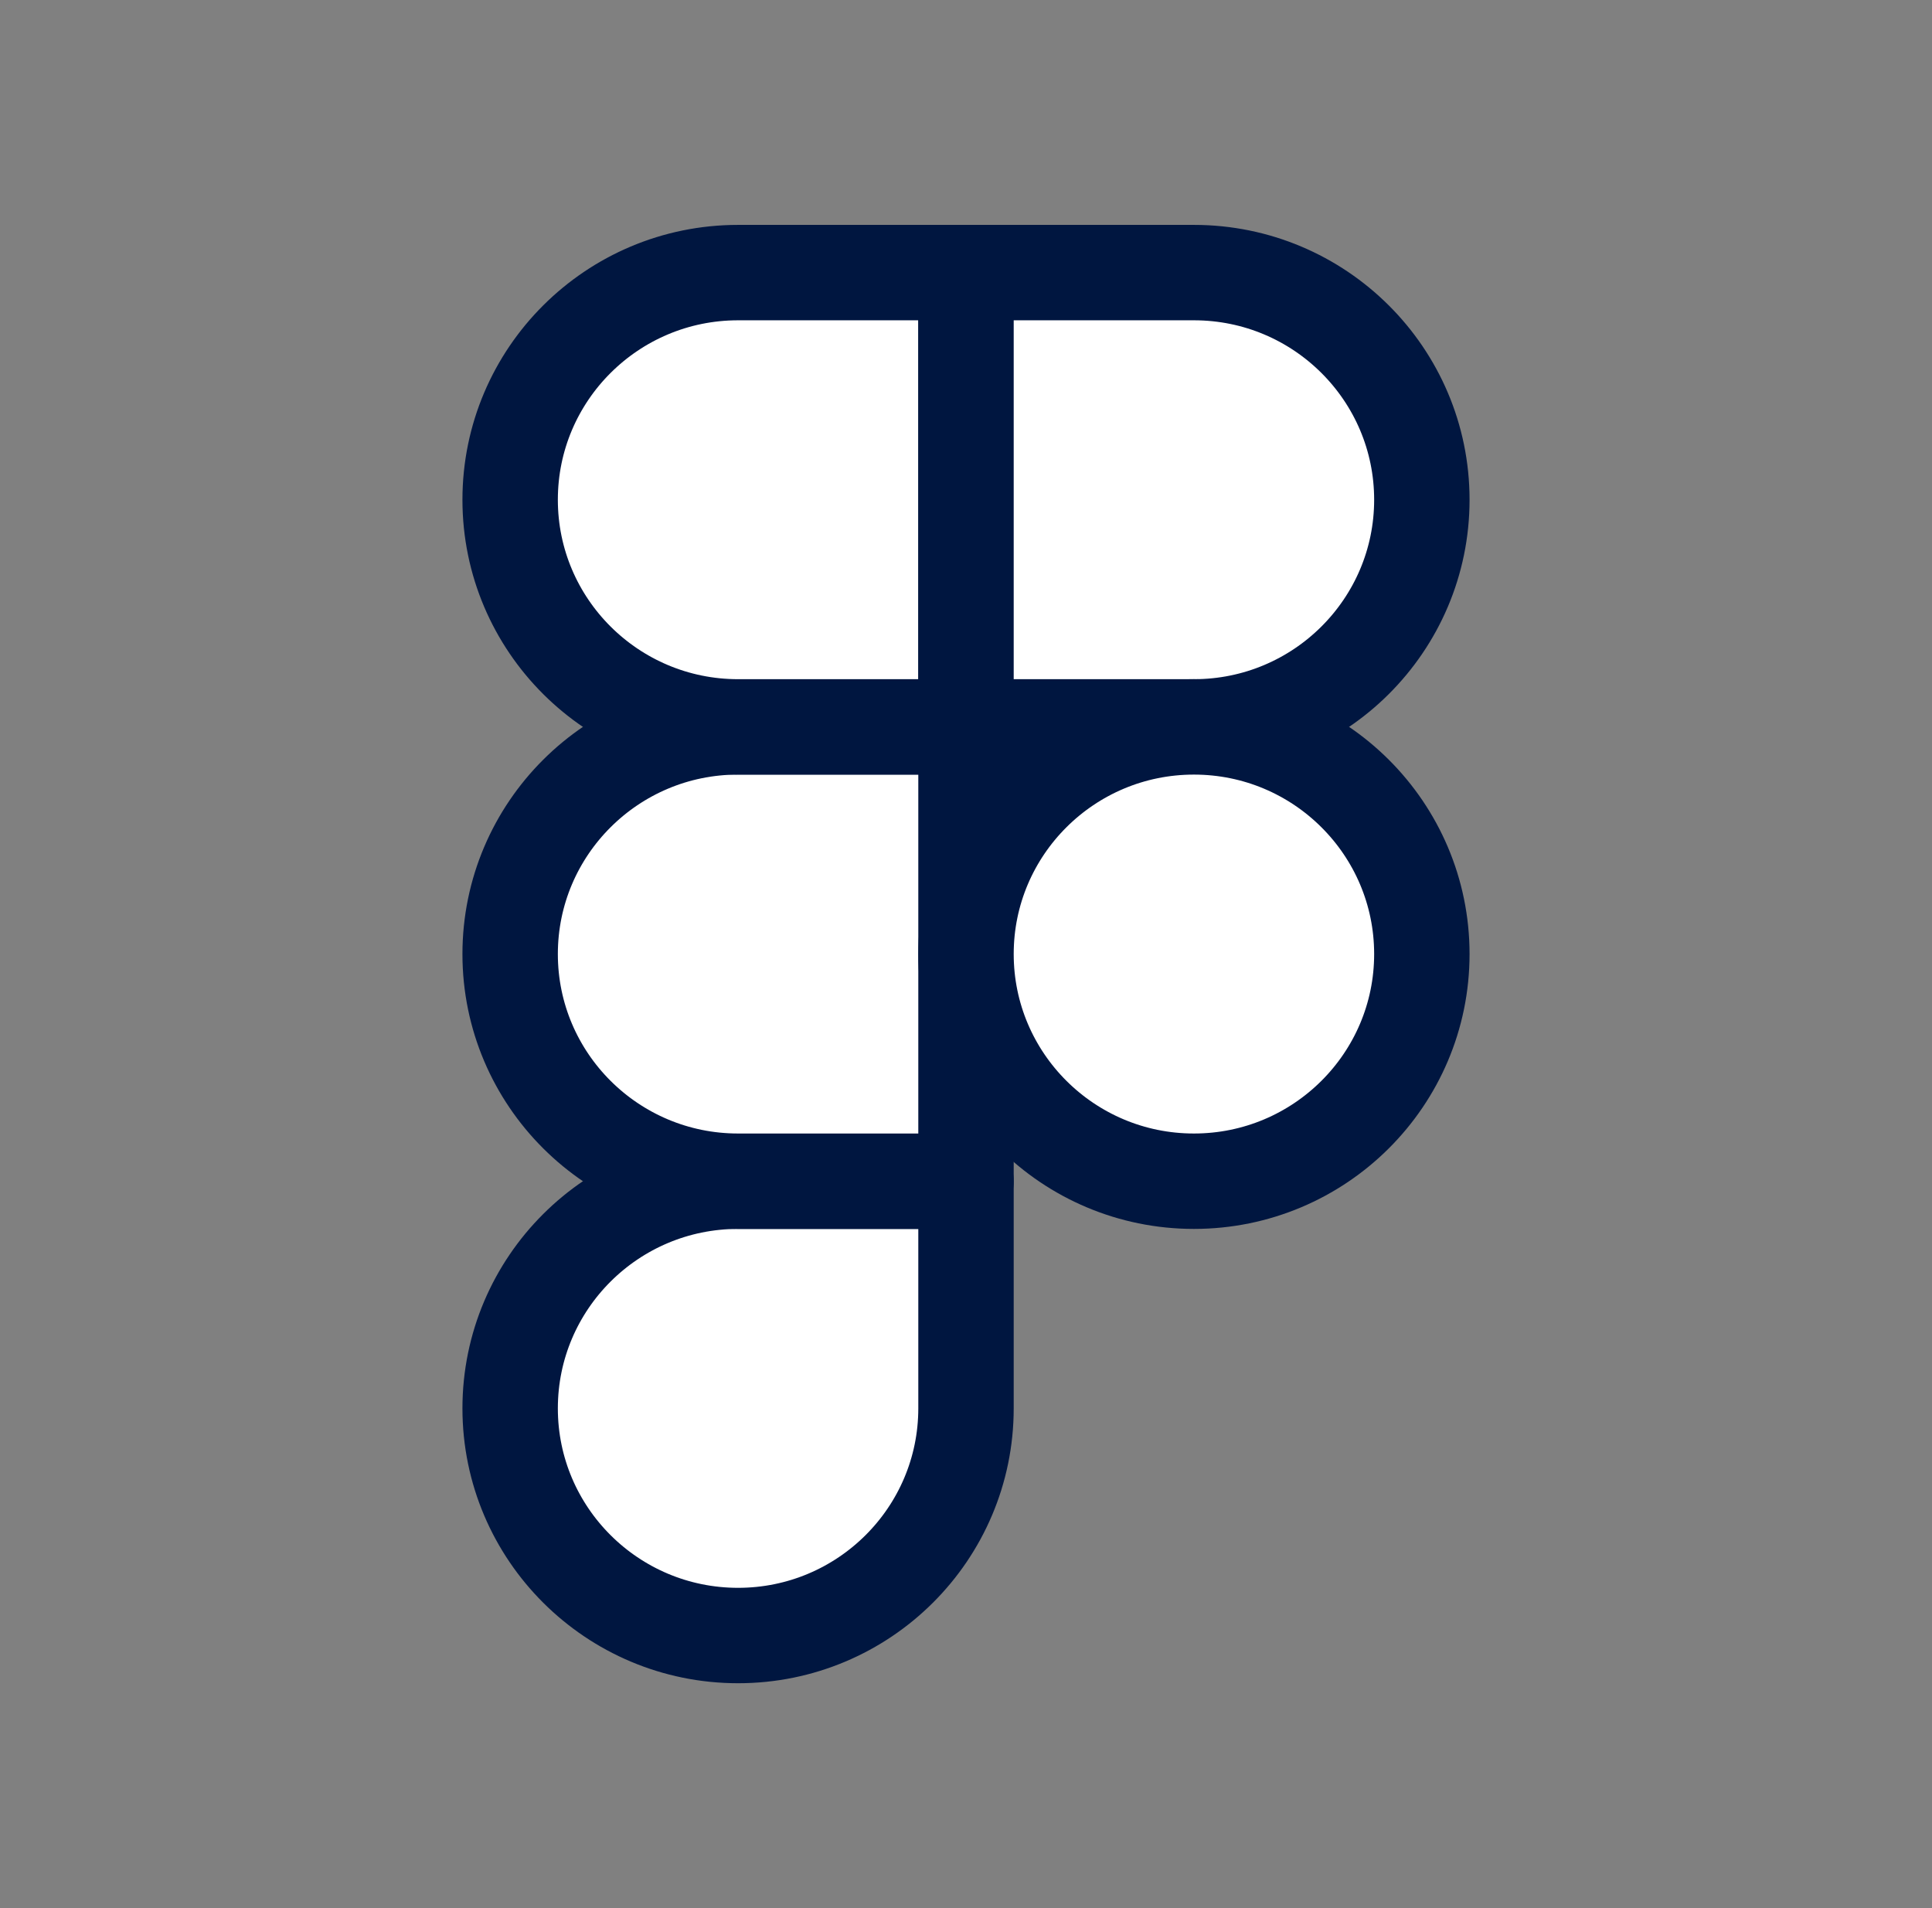<svg width="81" height="80" viewBox="0 0 81 80" fill="none" xmlns="http://www.w3.org/2000/svg">
<rect x="0" y="0" width="81" height="80" fill="#808080" stroke="none"/>
<path d="M30.944 68.572C36.219 68.572 40.5 64.305 40.5 59.048V49.524H30.944C25.669 49.524 21.388 53.791 21.388 59.048C21.388 64.305 25.669 68.572 30.944 68.572Z" fill="white" stroke="#001640" stroke-width="4" stroke-linejoin="round"/>
<path d="M21.388 40C21.388 34.743 25.669 30.476 30.944 30.476H40.5V49.524H30.944C25.669 49.524 21.388 45.257 21.388 40Z" fill="white" stroke="#001640" stroke-width="4" stroke-linejoin="round"/>
<path d="M21.388 20.953C21.388 15.695 25.669 11.429 30.944 11.429H40.5V30.476H30.944C25.669 30.476 21.388 26.21 21.388 20.953Z" fill="white" stroke="#001640" stroke-width="4" stroke-linejoin="round"/>
<path d="M40.5 11.429H50.056C55.331 11.429 59.612 15.695 59.612 20.953C59.612 26.21 55.331 30.476 50.056 30.476H40.5V11.429Z" fill="white" stroke="#001640" stroke-width="4" stroke-linejoin="round"/>
<path d="M59.612 40C59.612 45.257 55.331 49.524 50.056 49.524C44.781 49.524 40.5 45.257 40.5 40C40.5 34.743 44.781 30.476 50.056 30.476C55.331 30.476 59.612 34.743 59.612 40Z" fill="white" stroke="#001640" stroke-width="4" stroke-linejoin="round"/>
</svg>
